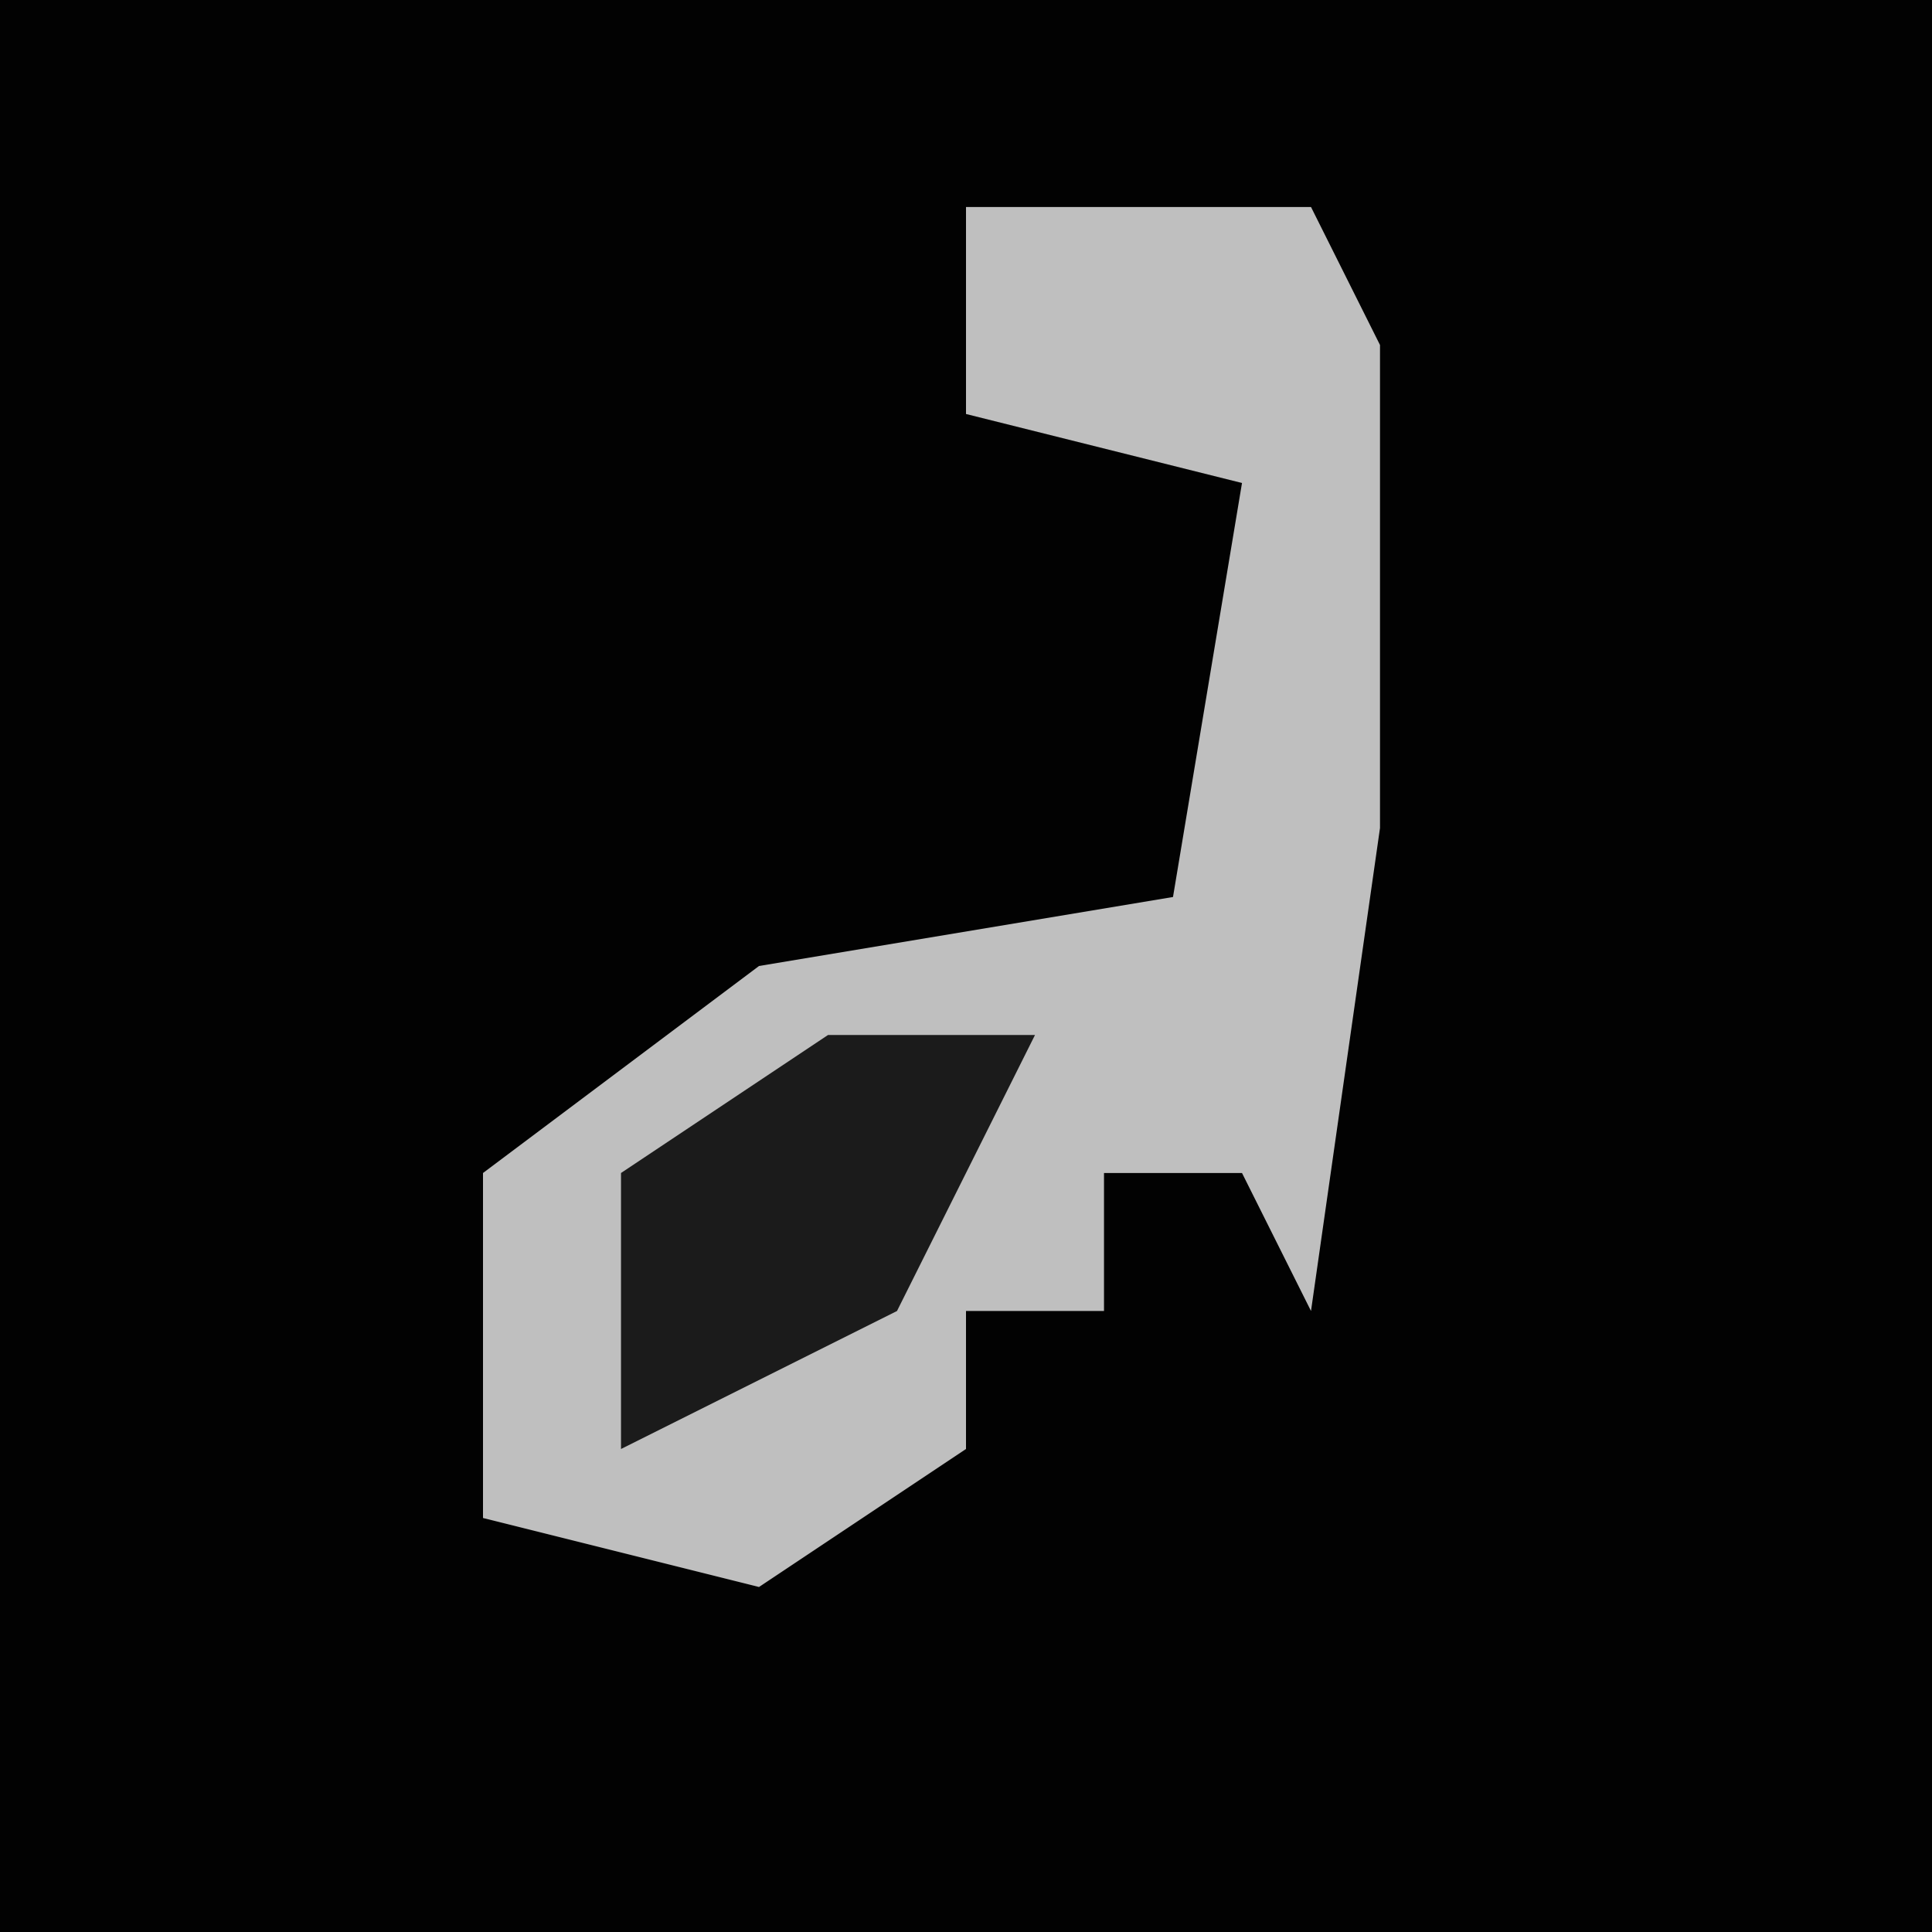 <?xml version="1.0" encoding="UTF-8"?>
<svg version="1.1" xmlns="http://www.w3.org/2000/svg" width="28" height="28">
<path d="M0,0 L28,0 L28,28 L0,28 Z " fill="#020202" transform="translate(0,0)"/>
<path d="M0,0 L5,0 L6,2 L6,9 L5,16 L4,14 L2,14 L2,16 L0,16 L0,18 L-3,20 L-7,19 L-7,14 L-3,11 L3,10 L4,4 L0,3 Z " fill="#BFBFBF" transform="translate(14,3)"/>
<path d="M0,0 L3,0 L1,4 L-3,6 L-3,2 Z " fill="#1B1B1B" transform="translate(12,15)"/>
</svg>
